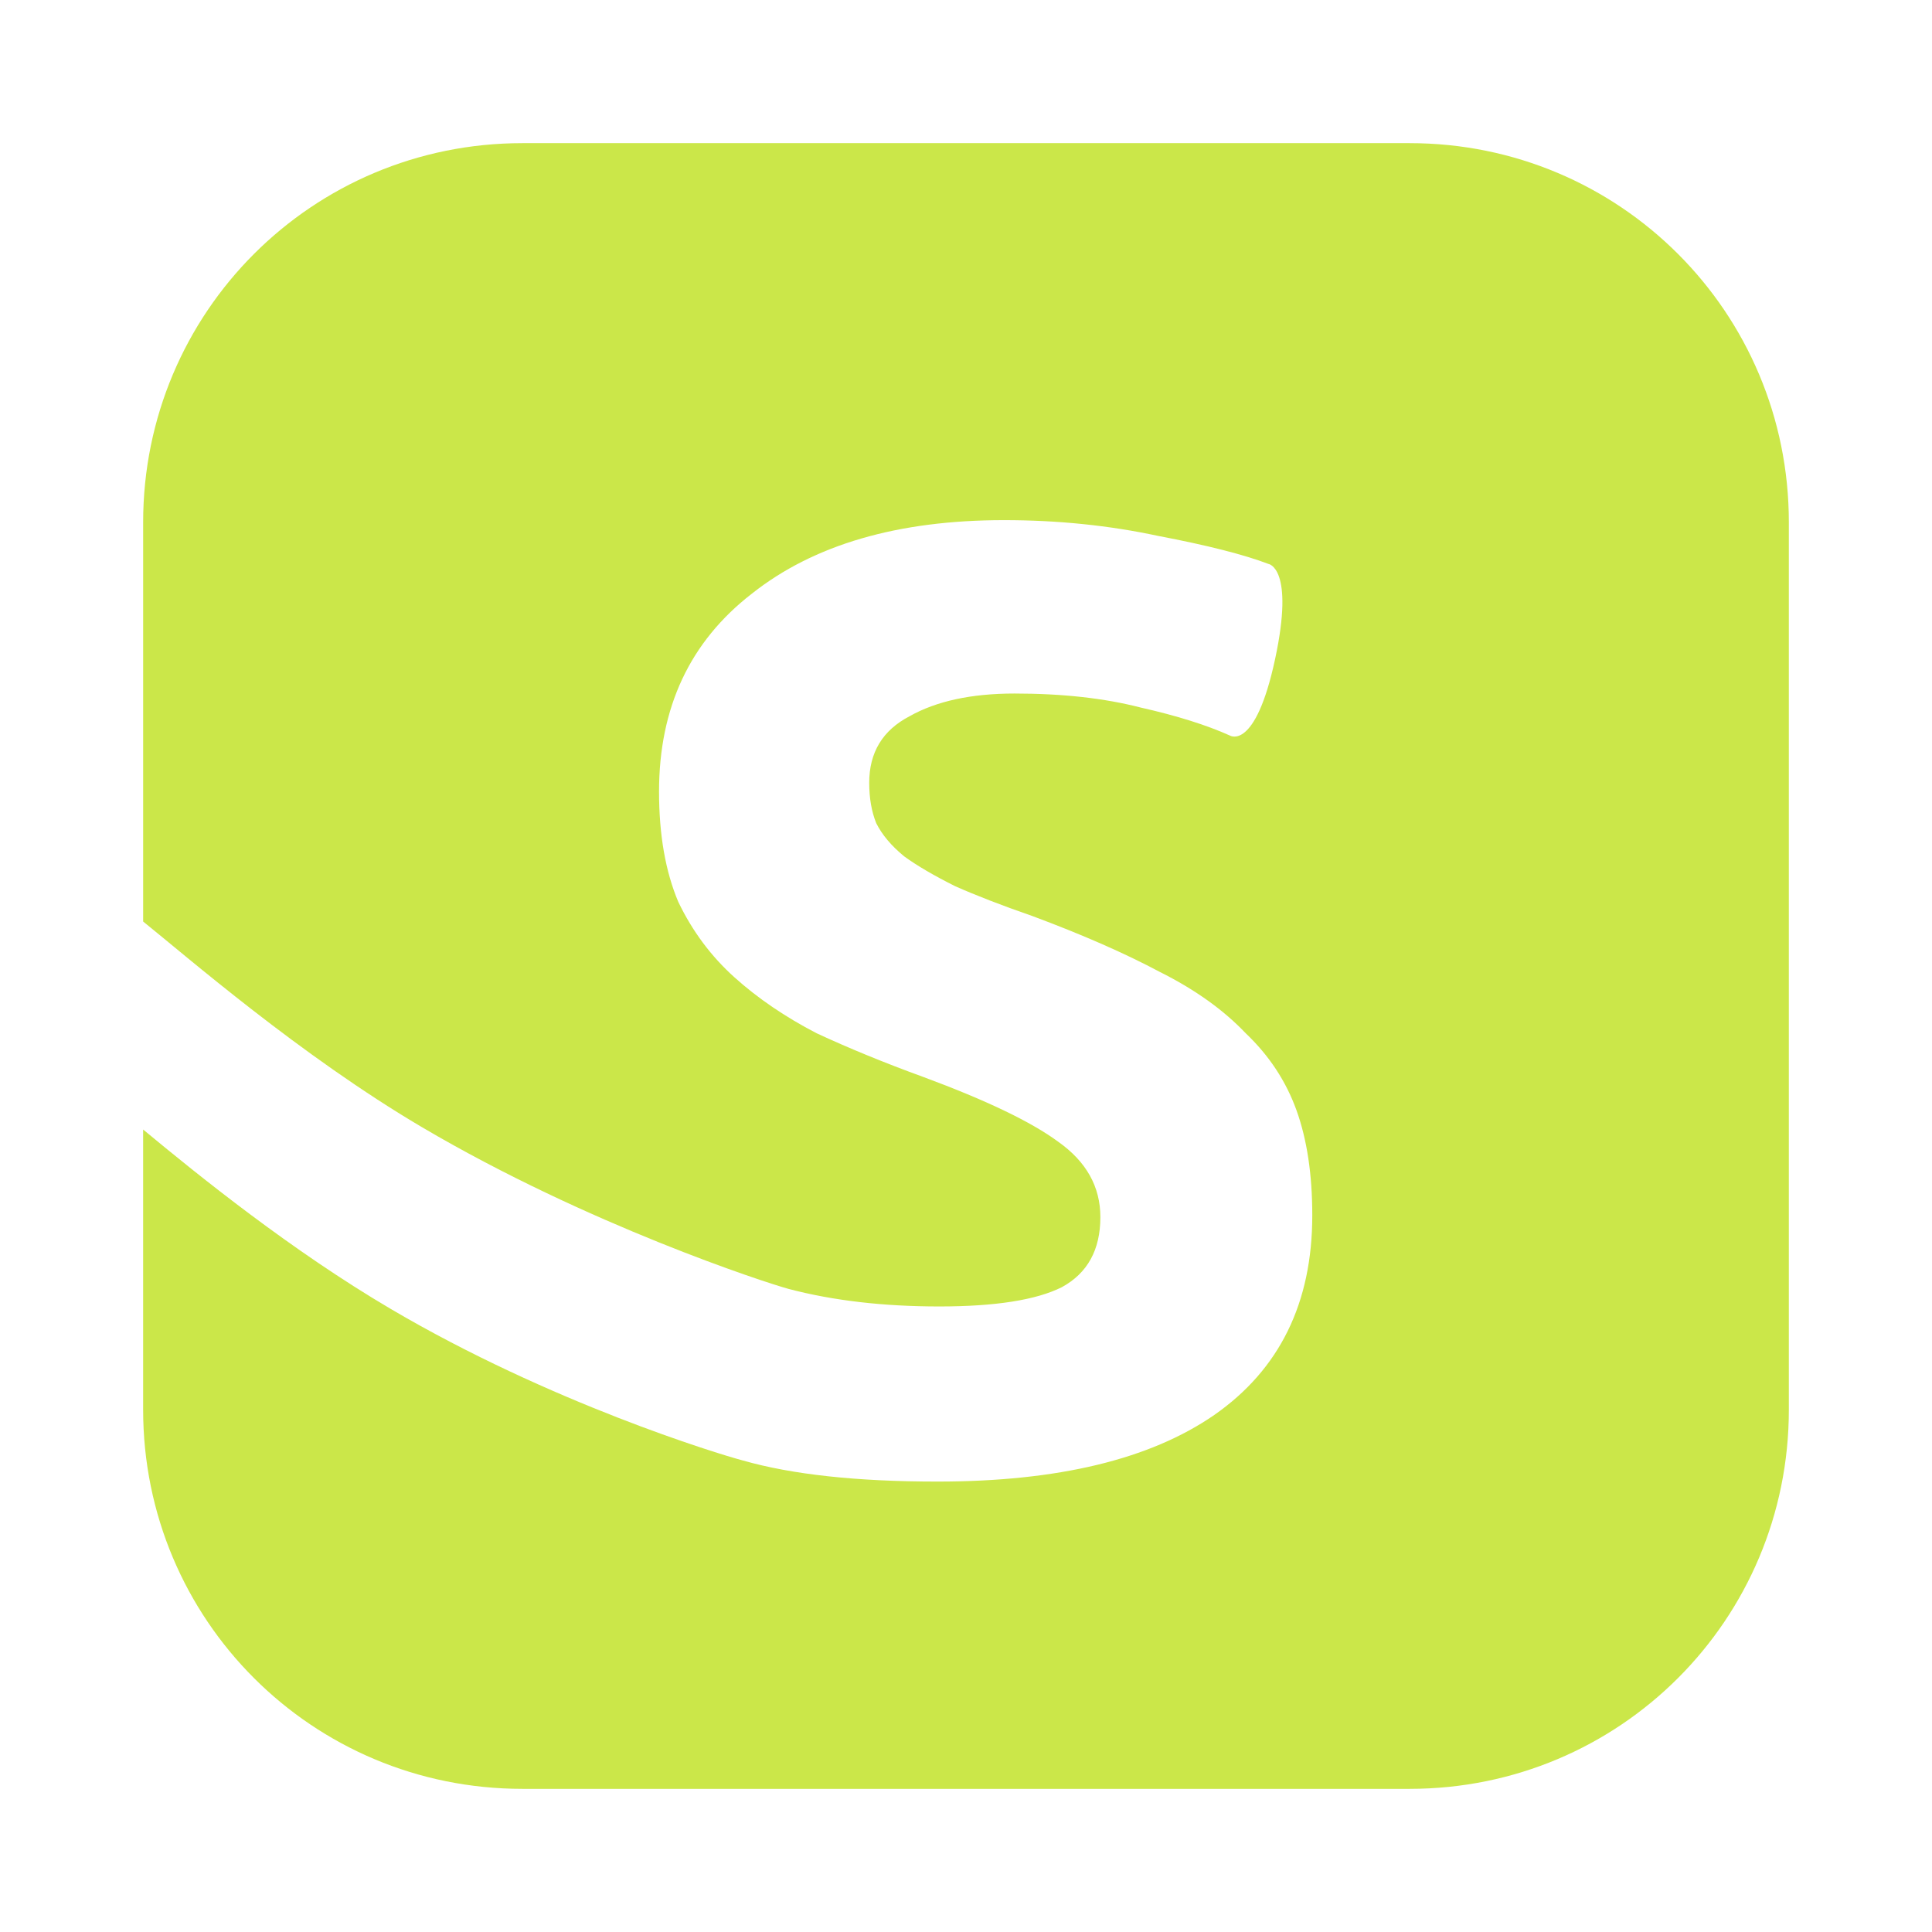 <?xml version="1.0" encoding="UTF-8" standalone="no"?>
<!-- Created with Inkscape (http://www.inkscape.org/) -->

<svg
   xmlns:dc="http://purl.org/dc/elements/1.1/"
   xmlns:cc="http://creativecommons.org/ns#"
   xmlns:rdf="http://www.w3.org/1999/02/22-rdf-syntax-ns#"
   xmlns:svg="http://www.w3.org/2000/svg"
   xmlns="http://www.w3.org/2000/svg"
   xmlns:sodipodi="http://sodipodi.sourceforge.net/DTD/sodipodi-0.dtd"
   xmlns:inkscape="http://www.inkscape.org/namespaces/inkscape"
   width="32mm"
   height="32mm"
   viewBox="0 0 113.386 113.386"
   id="svg4664"
   version="1.1"
   inkscape:version="0.91 r13725"
   sodipodi:docname="iconTaskbar.svg"
   inkscape:export-filename="/home/nemiah/NetBeansProjects/supportBoxElectron/iconTaskbar256.png"
   inkscape:export-xdpi="203.2"
   inkscape:export-ydpi="203.2">
  <defs
     id="defs4666" />
  <sodipodi:namedview
     id="base"
     pagecolor="#ffffff"
     bordercolor="#666666"
     borderopacity="1.0"
     inkscape:pageopacity="0.0"
     inkscape:pageshadow="2"
     inkscape:zoom="5.6"
     inkscape:cx="76.04536"
     inkscape:cy="64.302455"
     inkscape:document-units="px"
     inkscape:current-layer="text5212"
     showgrid="false"
     inkscape:window-width="1725"
     inkscape:window-height="1098"
     inkscape:window-x="774"
     inkscape:window-y="207"
     inkscape:window-maximized="0"
     showguides="false" />
  <g
     inkscape:label="Ebene 1"
     inkscape:groupmode="layer"
     id="layer1"
     transform="translate(0,-938.976)">
    <g
       style="font-style:normal;font-variant:normal;font-weight:normal;font-stretch:normal;font-size:80px;line-height:125%;font-family:'Yanone Kaffeesatz';-inkscape-font-specification:'Yanone Kaffeesatz';letter-spacing:0px;word-spacing:0px;fill:#000000;fill-opacity:1;stroke:none;stroke-width:1px;stroke-linecap:butt;stroke-linejoin:miter;stroke-opacity:1"
       id="text5212">
      <path
         style="color:#000000;display:inline;overflow:visible;visibility:visible;opacity:1;fill:#cbe749;fill-opacity:1;fill-rule:nonzero;stroke:none;stroke-width:3.5;stroke-linecap:butt;stroke-linejoin:round;stroke-miterlimit:4;stroke-dasharray:none;stroke-dashoffset:0;stroke-opacity:1;marker:none;enable-background:accumulate"
         d="m 30.655,947.377 c -12.328,0 -22.254,9.926 -22.254,22.254 l 0,23.428 c 2.552,2.048 9.222,7.862 16.385,12.082 9.699,5.713 20.154,9.117 21.498,9.48 2.604,0.685 5.551,1.029 8.84,1.029 3.289,0 5.686,-0.377 7.193,-1.131 1.507,-0.822 2.262,-2.193 2.262,-4.111 0,-1.782 -0.822,-3.255 -2.467,-4.42 -1.576,-1.165 -4.214,-2.432 -7.914,-3.803 -2.261,-0.822 -4.351,-1.678 -6.27,-2.568 -1.85,-0.959 -3.46,-2.056 -4.83,-3.289 -1.37,-1.233 -2.467,-2.707 -3.289,-4.42 -0.754,-1.782 -1.131,-3.939 -1.131,-6.475 0,-4.933 1.816,-8.806 5.447,-11.615 3.632,-2.878 8.566,-4.316 14.801,-4.316 3.152,0 6.167,0.309 9.045,0.926 2.878,0.548 5.036,1.096 6.475,1.645 0,0 1.546,0.21 0.383,5.605 -1.163,5.395 -2.645,4.467 -2.645,4.467 -1.37,-0.617 -3.116,-1.165 -5.24,-1.645 -2.124,-0.548 -4.591,-0.822 -7.4,-0.822 -2.535,0 -4.592,0.445 -6.168,1.336 -1.576,0.822 -2.363,2.123 -2.363,3.904 0,0.891 0.136,1.68 0.41,2.365 0.343,0.685 0.891,1.336 1.645,1.953 0.754,0.548 1.749,1.129 2.982,1.746 1.233,0.548 2.74,1.131 4.521,1.748 2.946,1.096 5.446,2.193 7.502,3.289 2.056,1.028 3.735,2.227 5.037,3.598 1.37,1.302 2.364,2.809 2.98,4.521 0.617,1.713 0.926,3.768 0.926,6.166 0,5.139 -1.919,9.045 -5.756,11.717 -3.769,2.604 -9.183,3.906 -16.24,3.906 -4.728,0 -8.53,-0.412 -11.408,-1.234 -1.476,-0.387 -11.356,-3.409 -20.676,-8.896 -5.837,-3.437 -11.226,-7.786 -14.535,-10.531 l 0,16.443 c 0,12.328 9.926,22.252 22.254,22.252 l 52.076,0 c 12.328,0 22.254,-9.924 22.254,-22.252 l 0,-52.078 c 0,-12.328 -9.926,-22.254 -22.254,-22.254 l -52.076,0 z"
         id="rect5260"
         inkscape:connector-curvature="0" />
    </g>
  </g>
</svg>
